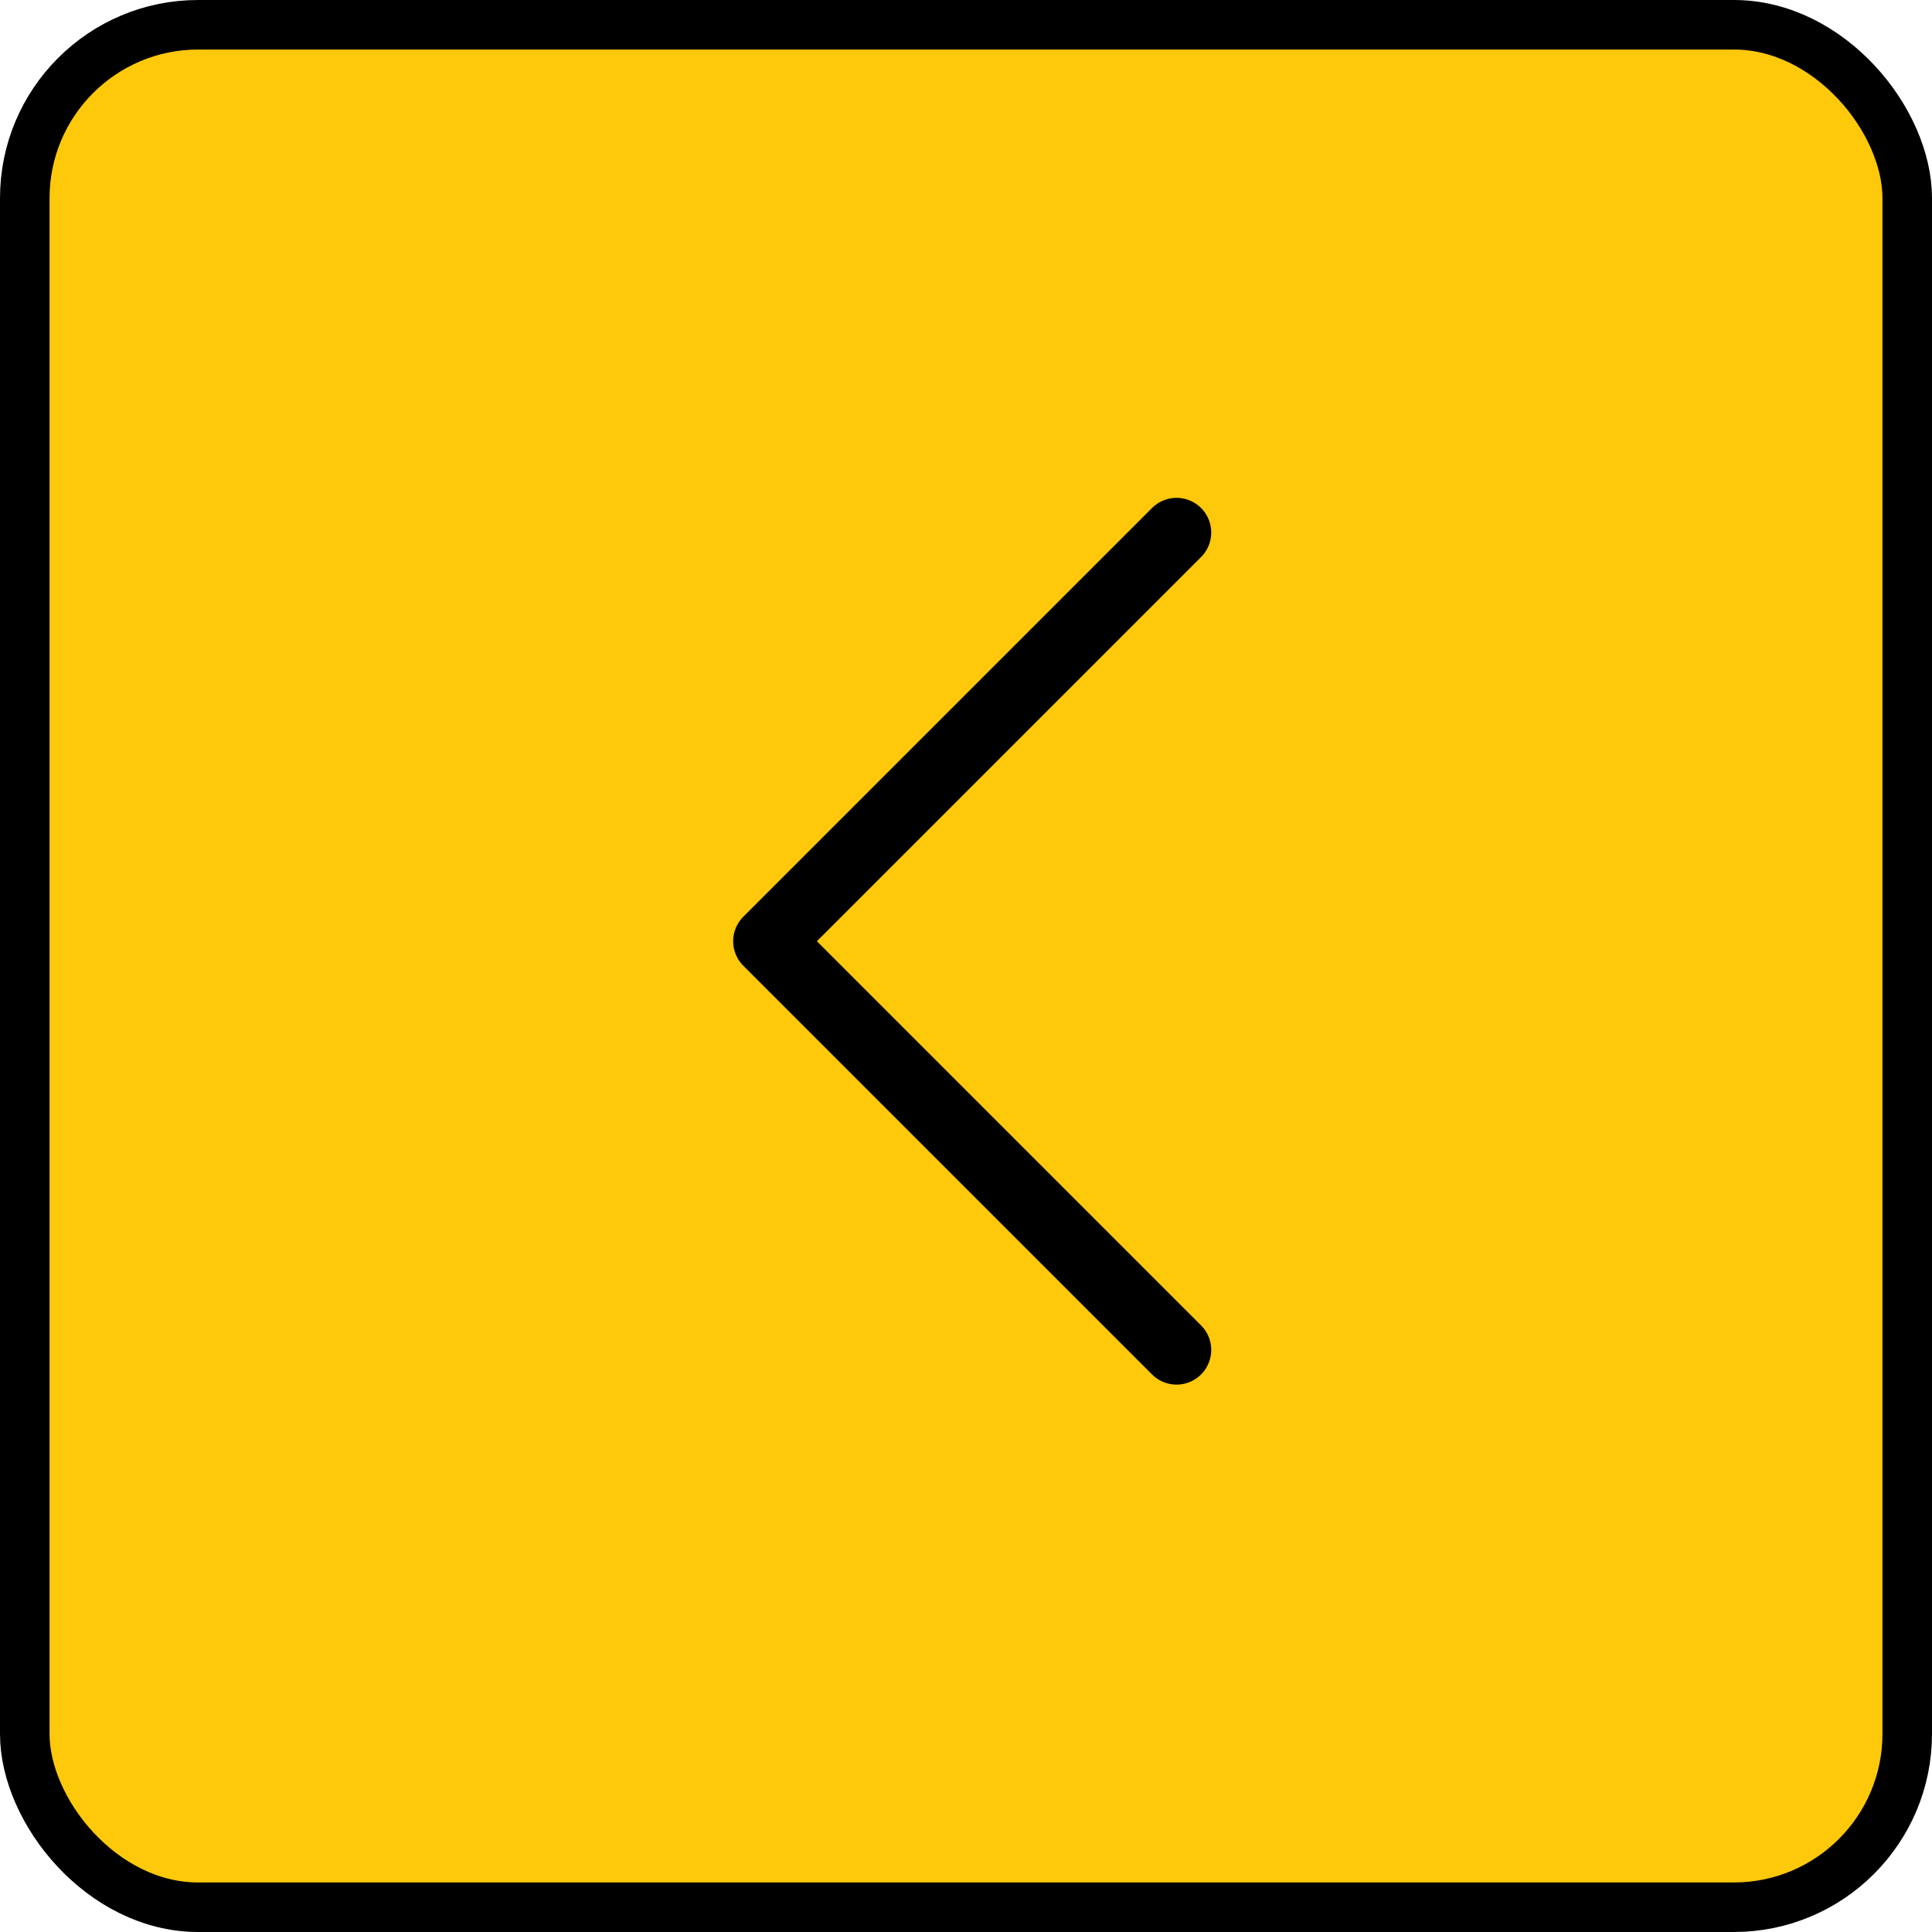 <svg width="39" height="39" fill="none" xmlns="http://www.w3.org/2000/svg"><rect x=".5" y=".5" width="38" height="38" rx="3.5" fill="#FEC80B" stroke="#000"/><path d="M23.75 27.25 15.5 19l8.25-8.25" stroke="#000" stroke-width="1.4" stroke-linecap="round" stroke-linejoin="round"/></svg>